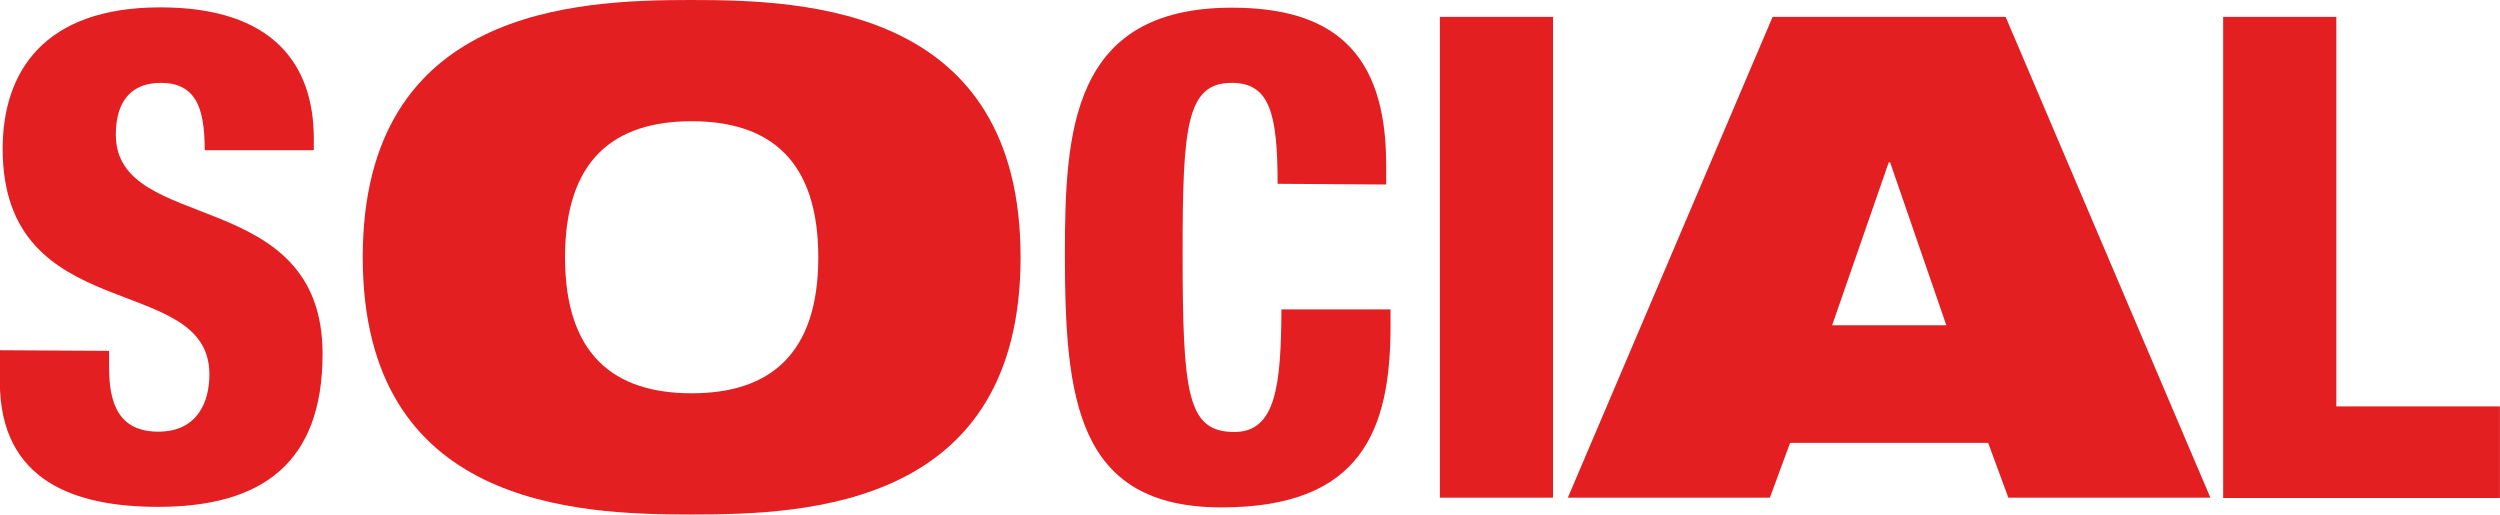 <svg id="Capa_1" data-name="Capa 1" xmlns="http://www.w3.org/2000/svg" viewBox="0 0 319.23 65.7"><defs><style>.cls-1{fill:#e31f21;}</style></defs><title>social-title</title><path class="cls-1" d="M244.9,170.91v2.15c0,4.65,1.29,8.17,6.28,8.17s6.53-3.78,6.53-7.31c0-13.24-26.4-5.85-26.4-28.81,0-9.8,5.25-18.06,20.12-18.06,14.45,0,19.61,7.31,19.61,16.77v1.47H257.11c0-2.93-.34-5.08-1.2-6.46s-2.24-2.14-4.39-2.14c-3.61,0-5.76,2.14-5.76,6.62,0,12.81,26.4,6.36,26.4,28,0,13.93-7.74,19.52-21,19.52-10.49,0-20.21-3.18-20.21-16v-4Z" transform="translate(-230.97 -126.11)"/><path class="cls-1" d="M319.29,126.11c14.7,0,42,1,42,32.85s-27.26,32.85-42,32.85-42-1-42-32.85S304.58,126.11,319.29,126.11Zm0,50.22c9.89,0,16.17-4.9,16.17-17.37s-6.28-17.37-16.17-17.37-16.17,4.9-16.17,17.37S309.4,176.33,319.29,176.33Z" transform="translate(-230.97 -126.11)"/><path class="cls-1" d="M394.11,149.58c0-8.94-1-12.89-5.85-12.89-5.76,0-6.28,5.5-6.28,21.58,0,18.23.6,23,6.62,23,5.34,0,5.94-6.1,6-15.65h13.93v2.15c0,13.24-3.69,23.13-21.58,23.13-18.49,0-20-13.84-20-32.33,0-15.74.86-31.48,21.32-31.48,12.73,0,19.7,5.51,19.7,20v2.58Z" transform="translate(-230.97 -126.11)"/><path class="cls-1" d="M414.83,128.26h14.45v61.4H414.83Z" transform="translate(-230.97 -126.11)"/><path class="cls-1" d="M457.32,128.26h29.75l26.15,61.4h-25.8l-2.58-7H459.55l-2.58,7h-25.8Zm15,18.57h-.17l-7.23,20.81H479.5Z" transform="translate(-230.97 -126.11)"/><path class="cls-1" d="M514.85,128.26H529.3V178h20.89v11.7H514.85Z" transform="translate(-230.97 -126.11)"/></svg>